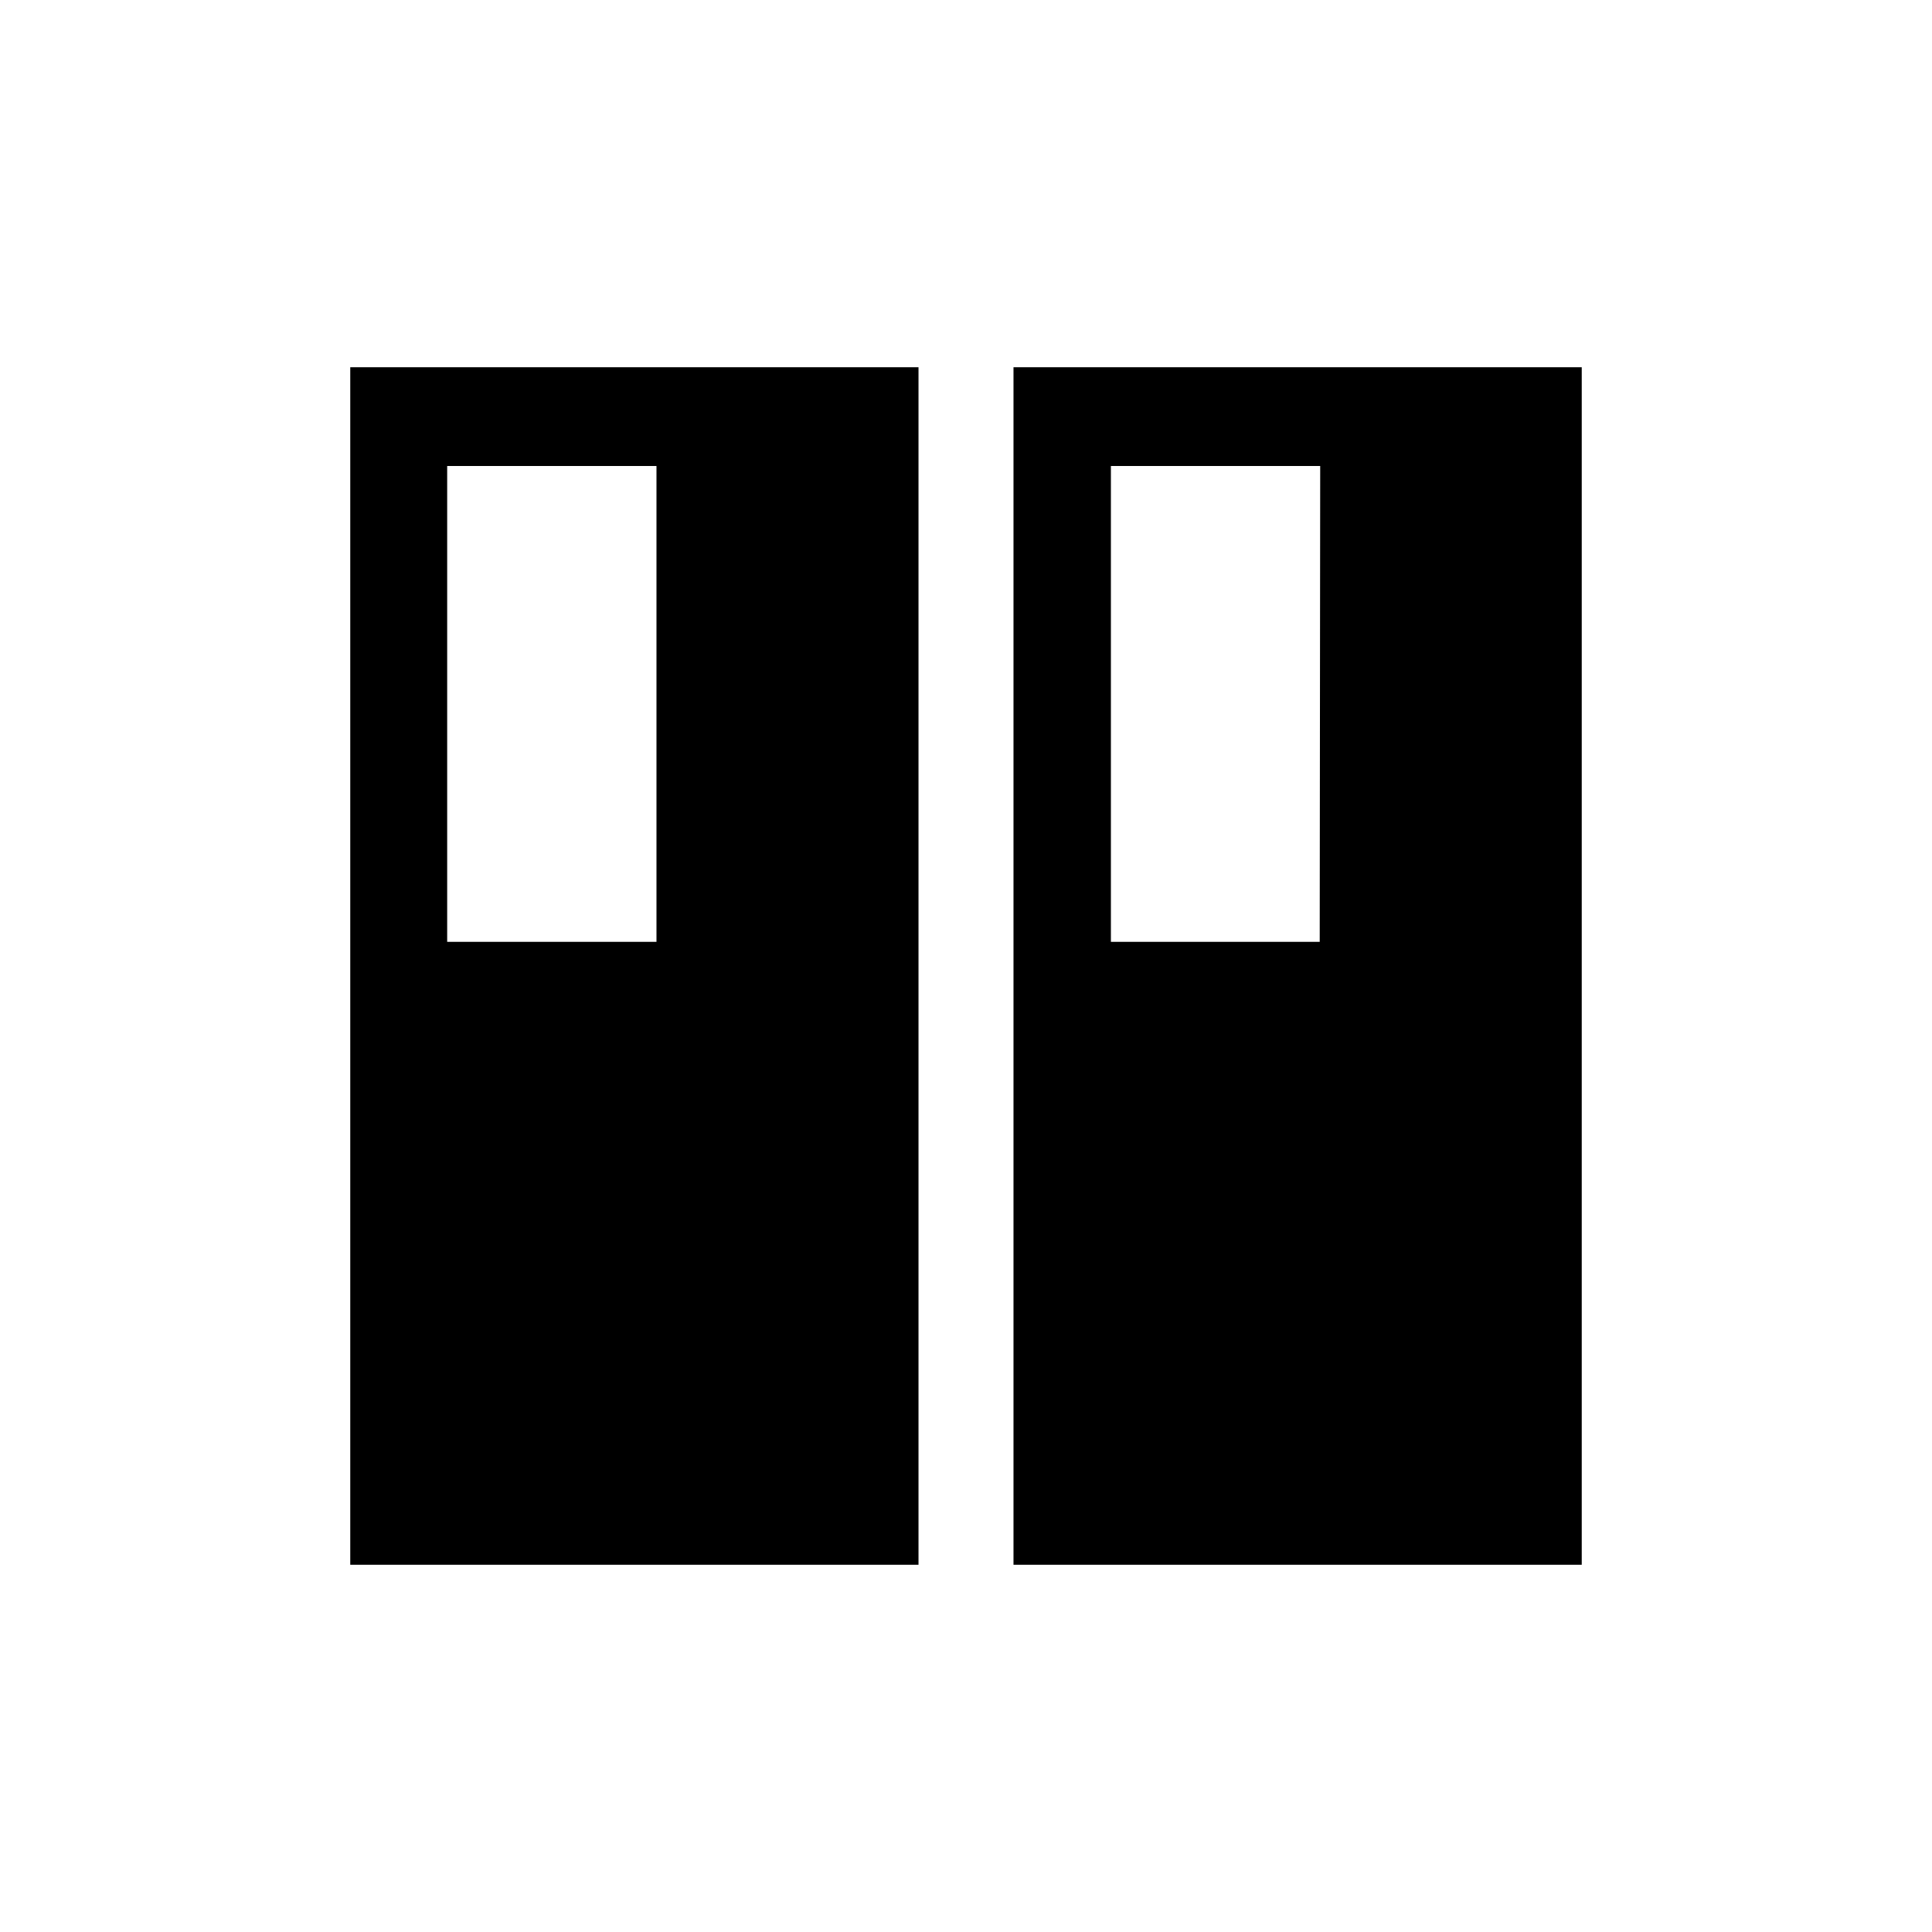 <svg id="图层_1" data-name="图层 1" xmlns="http://www.w3.org/2000/svg" viewBox="0 0 240 240"><defs><style>.cls-1{fill:#000;}.cls-2{fill:#000;}</style></defs><path class="cls-1" d="M114.1,45.62H43.51V194.38H114.1ZM81.55,117h-26V57.89h26Z"/><path class="cls-2" d="M196.49,45.62H125.9V194.38h70.59ZM163.94,117H138V57.89h26Z"/></svg>
